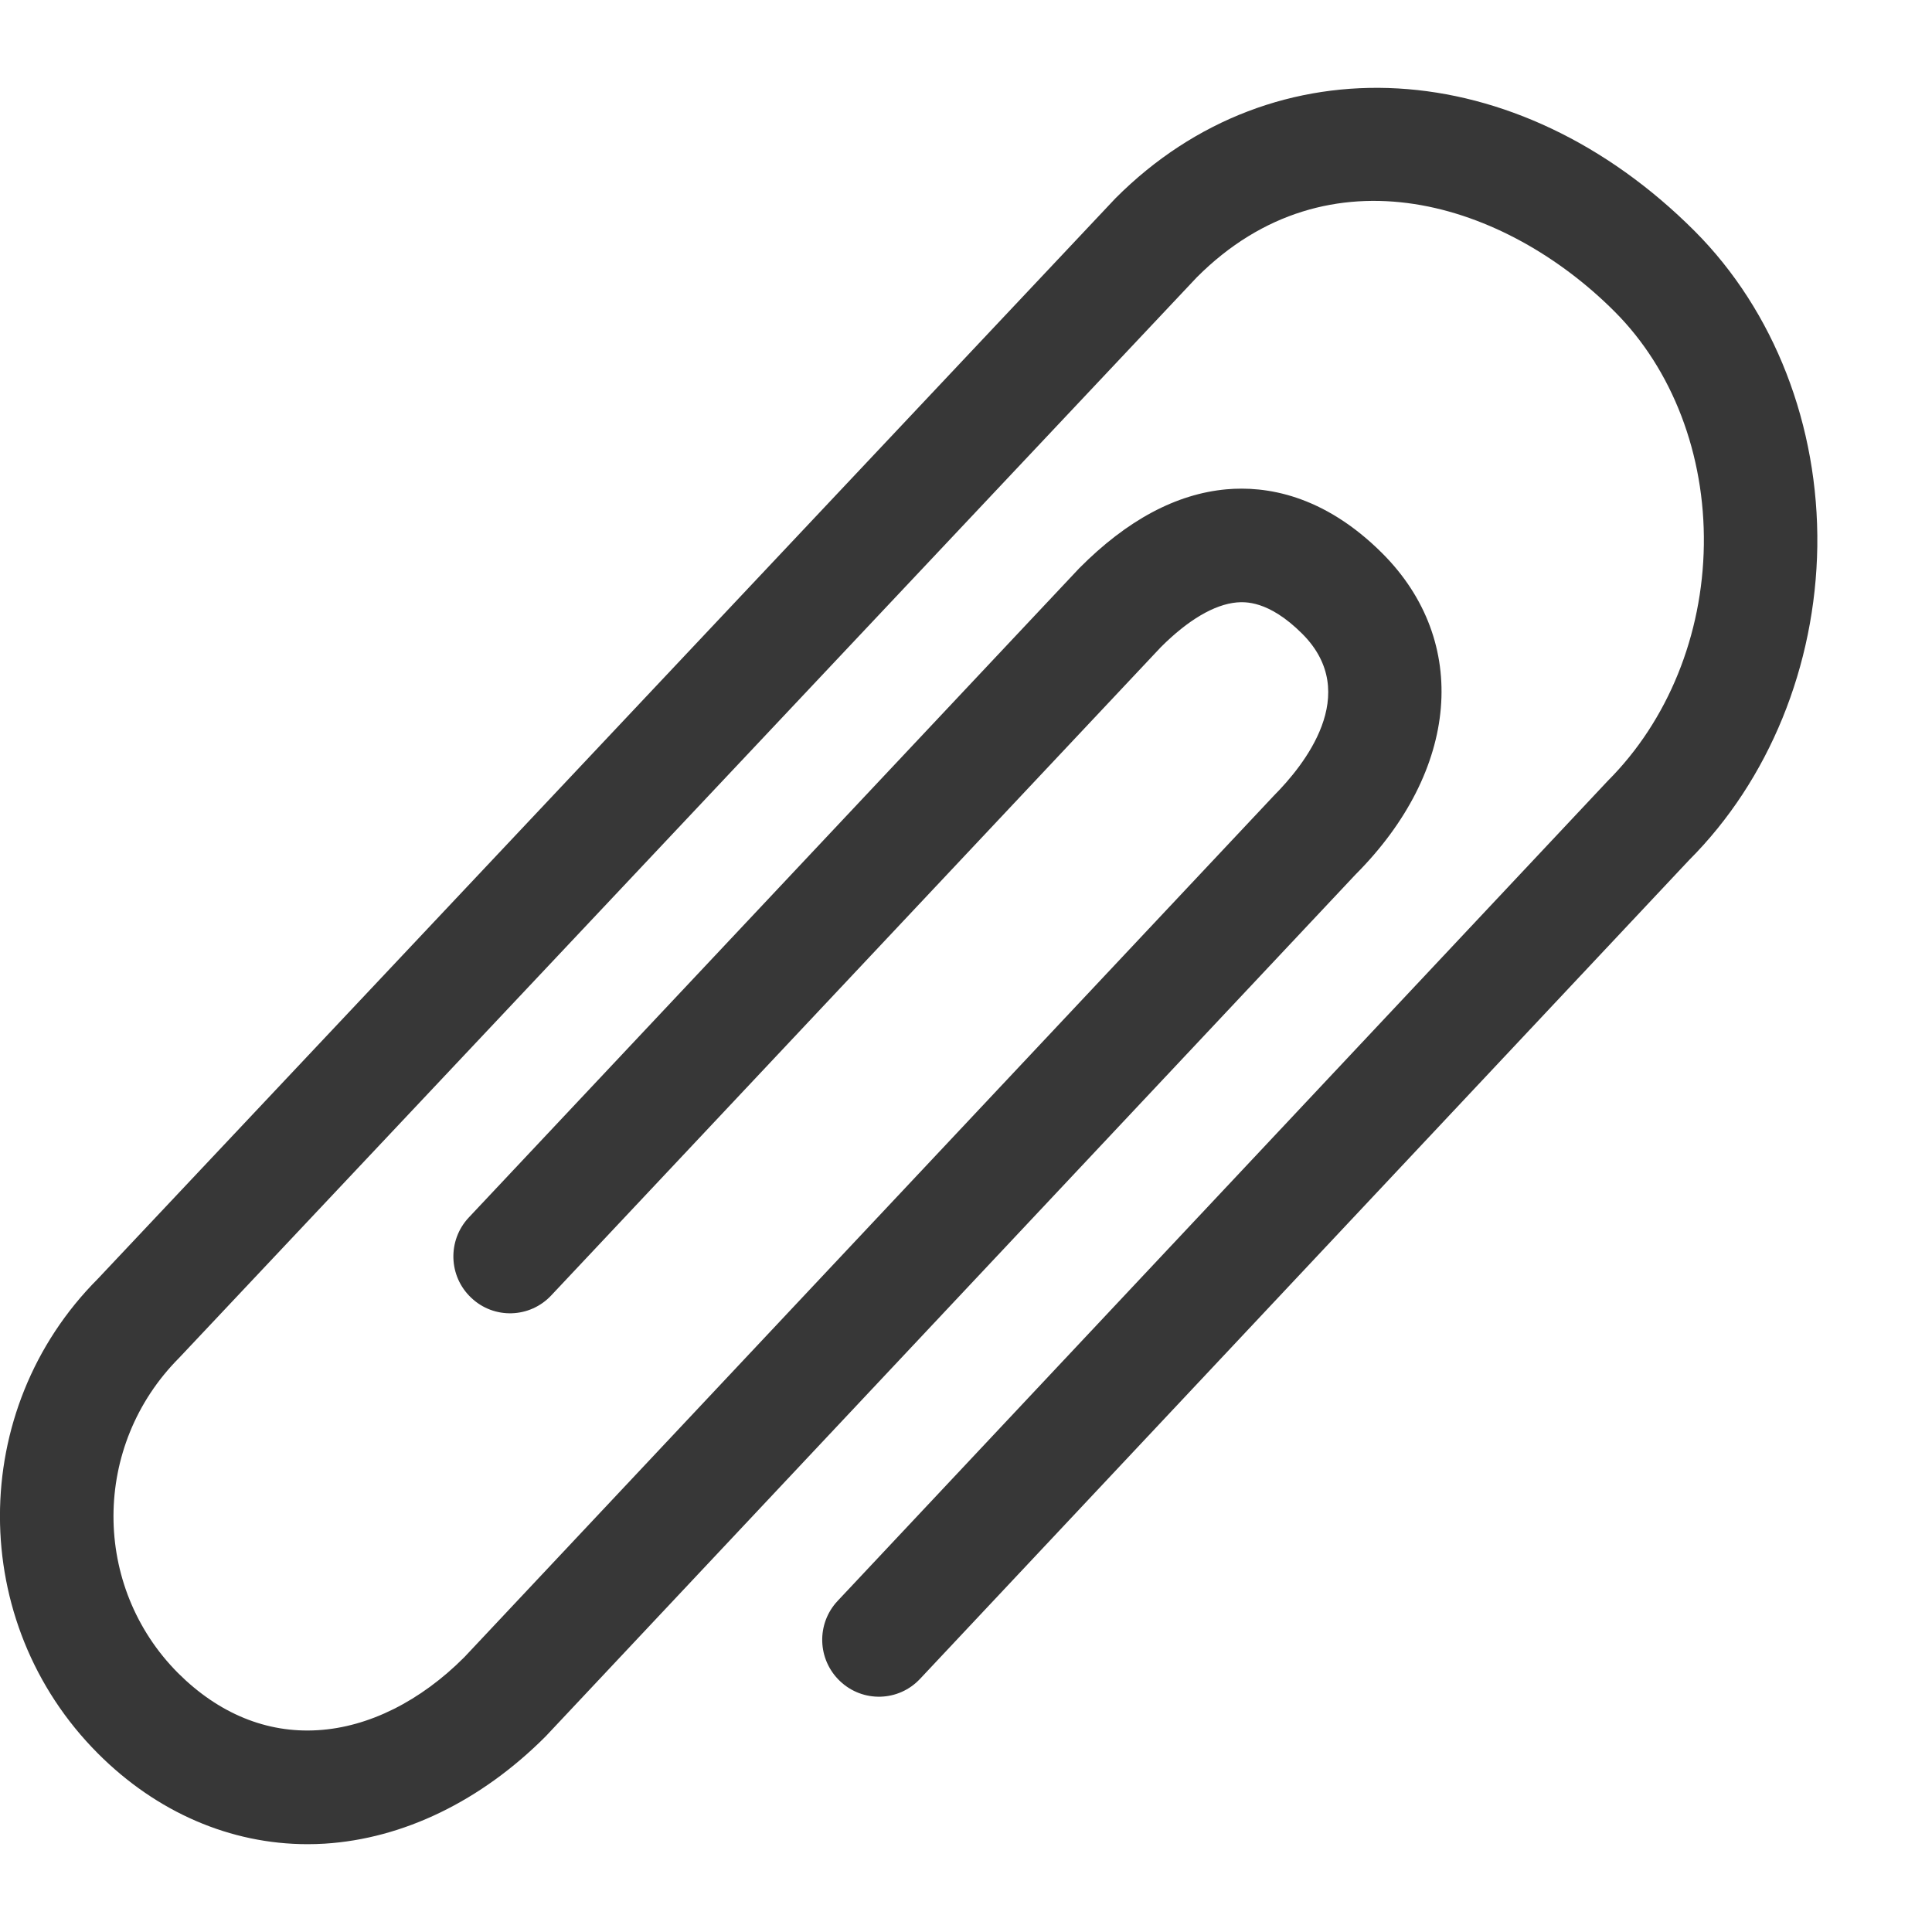 <svg xmlns="http://www.w3.org/2000/svg" width="11" height="11" viewBox="0 0 11 11" fill="none">
<path d="M1.751 10.5C1.313 10.5 0.892 10.319 0.557 9.983C-0.186 9.238 -0.186 8.026 0.557 7.281L6.351 1.129C7.254 0.223 8.639 0.305 9.649 1.316C10.102 1.77 10.356 2.424 10.347 3.111C10.337 3.791 10.072 4.442 9.617 4.897L5.239 9.558C5.117 9.689 4.913 9.695 4.783 9.572C4.653 9.449 4.647 9.245 4.769 9.115L9.154 4.446C9.497 4.103 9.694 3.615 9.701 3.102C9.708 2.589 9.523 2.104 9.193 1.774C8.573 1.153 7.564 0.827 6.814 1.579L1.02 7.731C0.522 8.231 0.523 9.033 1.014 9.526C1.245 9.756 1.518 9.869 1.809 9.851C2.098 9.834 2.394 9.686 2.644 9.435L7.254 4.529C7.421 4.361 7.756 3.951 7.415 3.609C7.221 3.415 7.085 3.427 7.041 3.43C6.913 3.442 6.764 3.53 6.609 3.685L3.139 7.375C3.017 7.506 2.812 7.512 2.683 7.389C2.553 7.267 2.547 7.062 2.669 6.932L6.145 3.235C6.418 2.96 6.698 2.812 6.982 2.786C7.204 2.766 7.534 2.814 7.871 3.151C8.371 3.652 8.309 4.387 7.717 4.98L3.107 9.886C2.739 10.255 2.295 10.469 1.849 10.497C1.816 10.499 1.783 10.5 1.751 10.5Z" fill="#373737"/>
</svg>